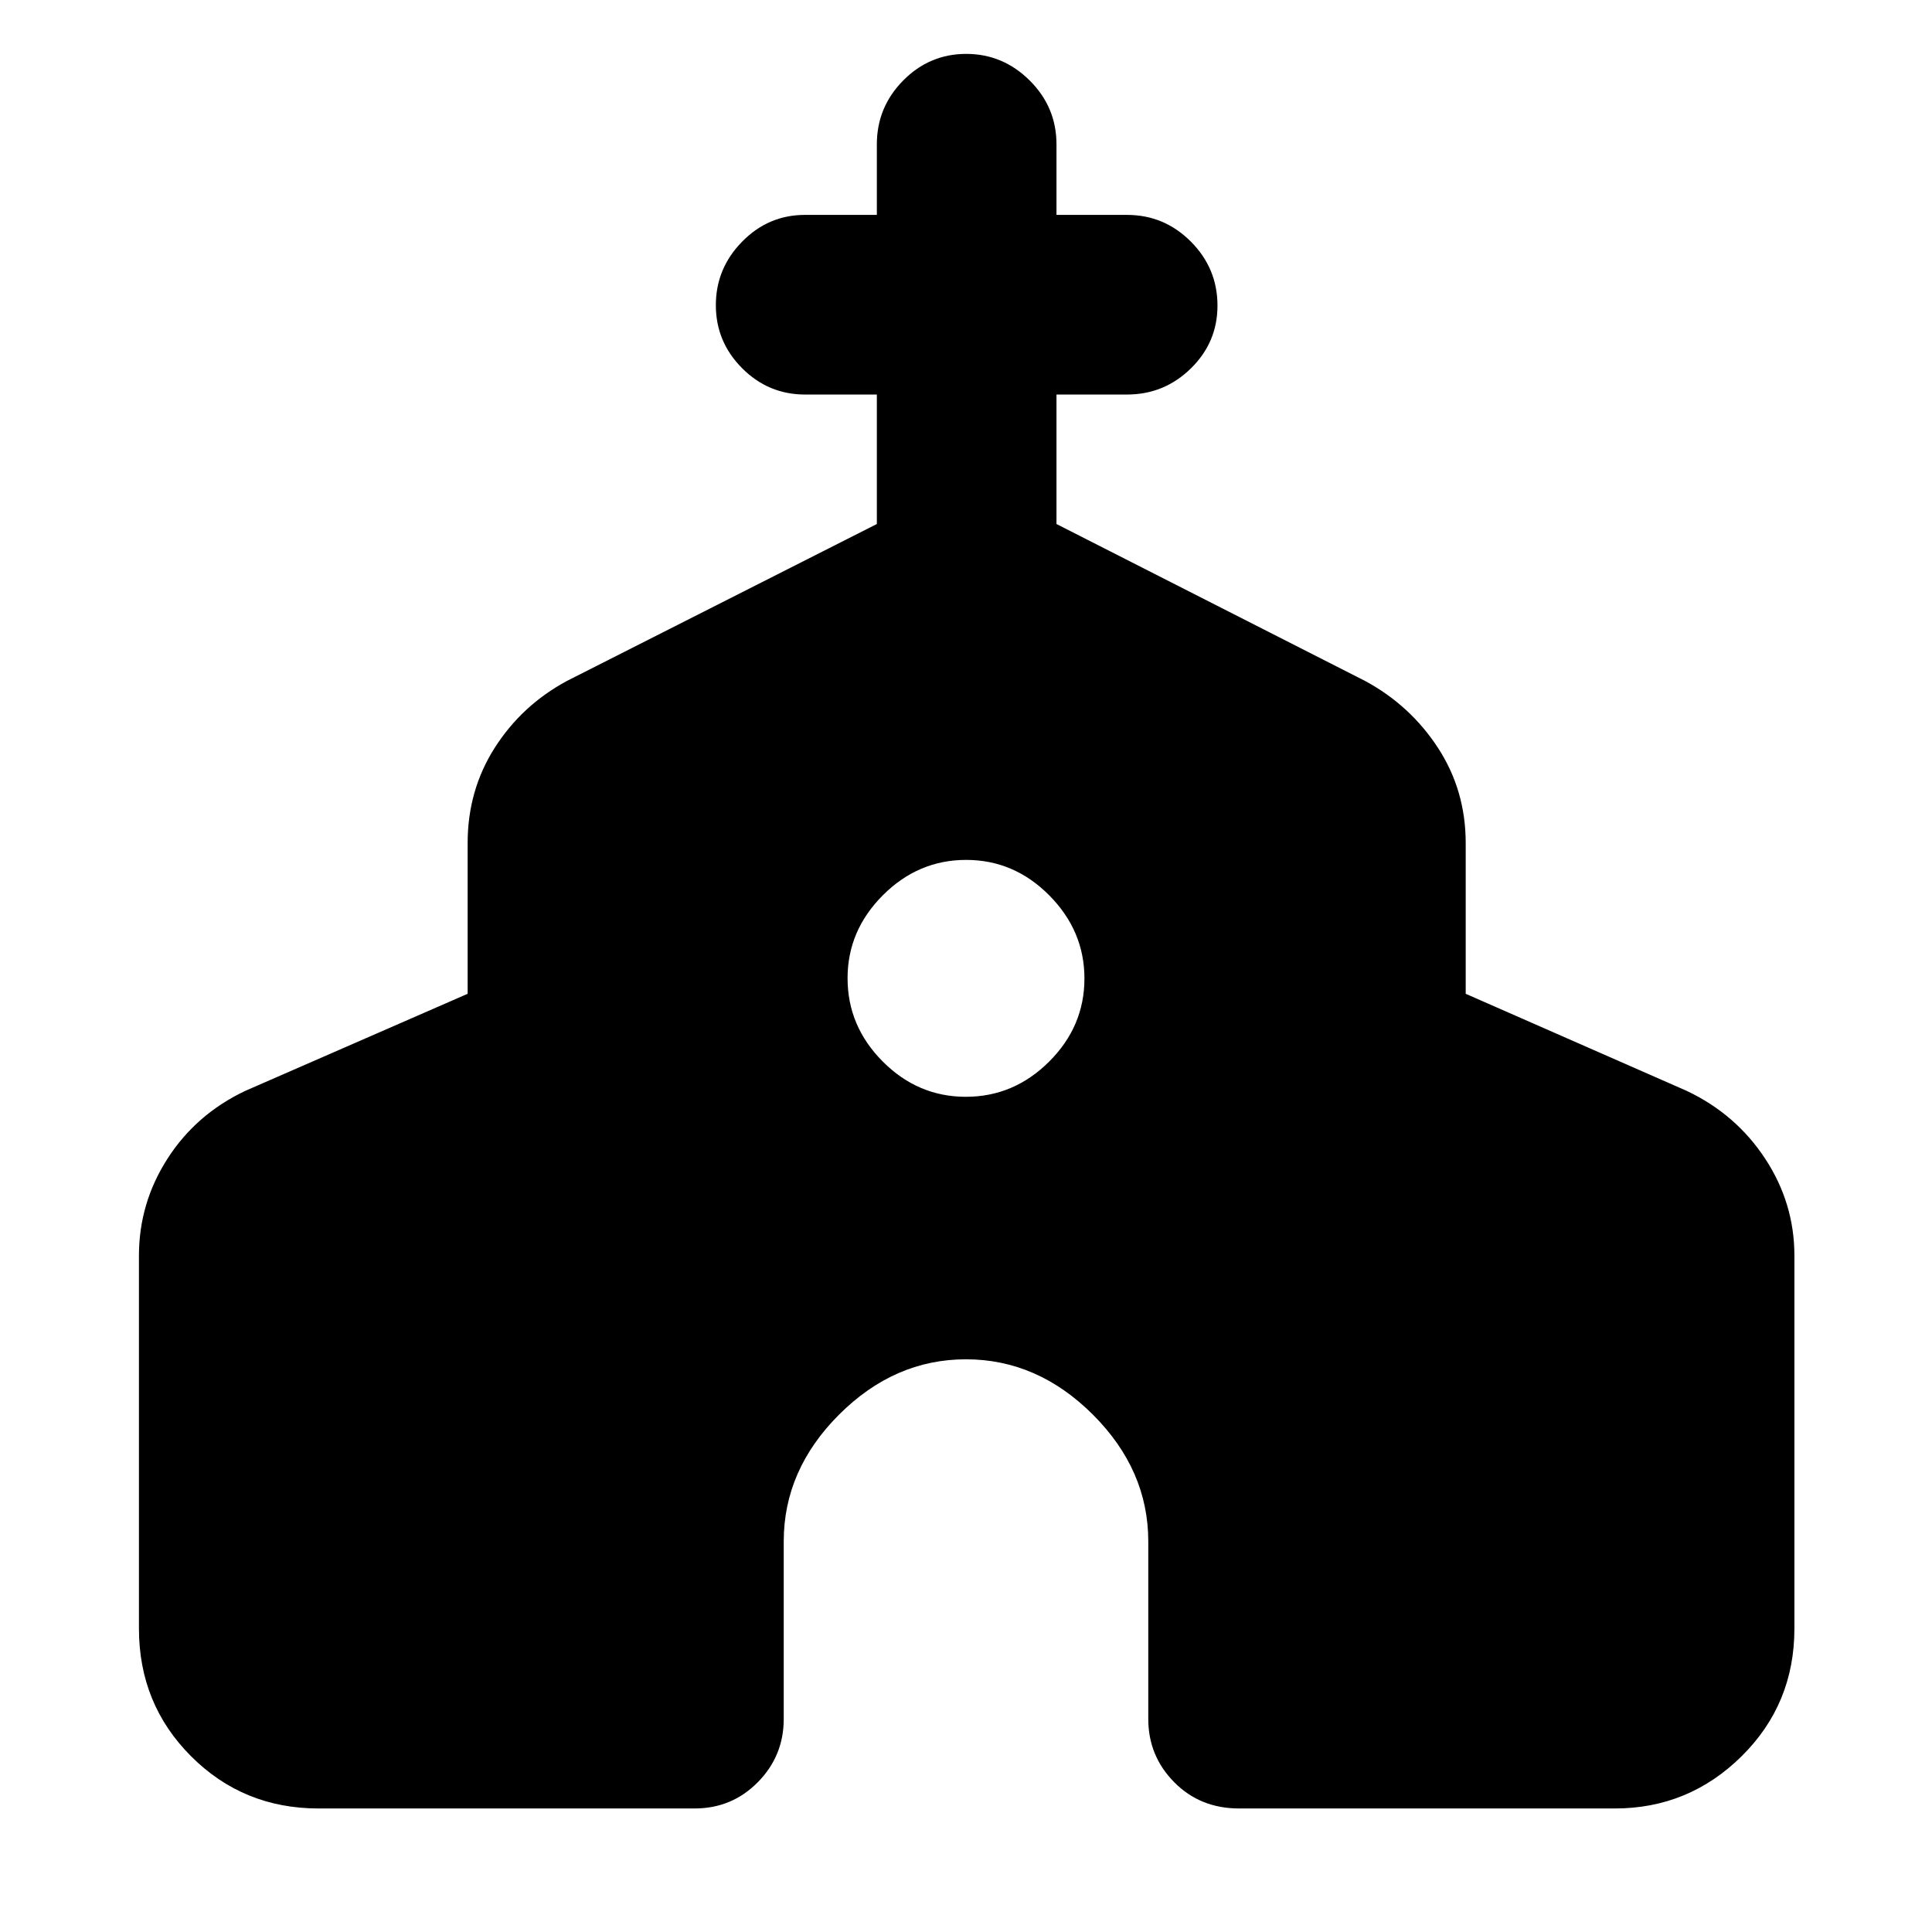 <svg xmlns="http://www.w3.org/2000/svg" height="40" viewBox="0 -960 960 960" width="40"><path d="M69.04-150.8v-185.29q0-26.04 14.18-48.16 14.19-22.11 38.67-33.71l110.48-48.23v-74.9q0-26.17 13.42-47.28 13.43-21.12 35.86-33.25l154.05-78v-64.34H400q-18.2 0-31.25-13.08t-13.05-31.33q0-18.24 13.05-31.55 13.05-13.3 31.25-13.3h35.7v-35.04q0-18.49 13.08-31.73 13.08-13.23 31.33-13.23 18.24 0 31.55 13.23 13.3 13.24 13.3 31.73v35.04H560q18.49 0 31.73 13.27 13.23 13.27 13.23 31.81 0 18.25-13.23 31.21-13.24 12.97-31.73 12.97h-35.04v64.34l153.39 78q22.43 12.13 36.19 33.25 13.76 21.11 13.76 47.28v74.9l109.81 48.23q24.48 11.6 39 33.71 14.52 22.12 14.52 48.16v185.29q0 37.57-26.26 63.49-26.25 25.93-63 25.93H615.7q-19.35 0-32.24-13.05t-12.89-31.41v-88.24q0-35.52-27.53-63.01-27.54-27.48-63.07-27.48t-63.04 27.48q-27.5 27.49-27.5 63.01v88.24q0 18.36-12.88 31.41t-31.42 13.05H158.3q-37.42 0-63.34-25.93-25.92-25.92-25.92-63.49Zm410.89-264.21q23.83 0 41.38-17.48 17.54-17.48 17.54-41.3 0-23.67-17.47-41.3-17.48-17.63-41.31-17.63-23.83 0-41.38 17.56-17.54 17.56-17.54 41.23 0 23.83 17.47 41.38 17.48 17.54 41.31 17.54Z"/></svg>